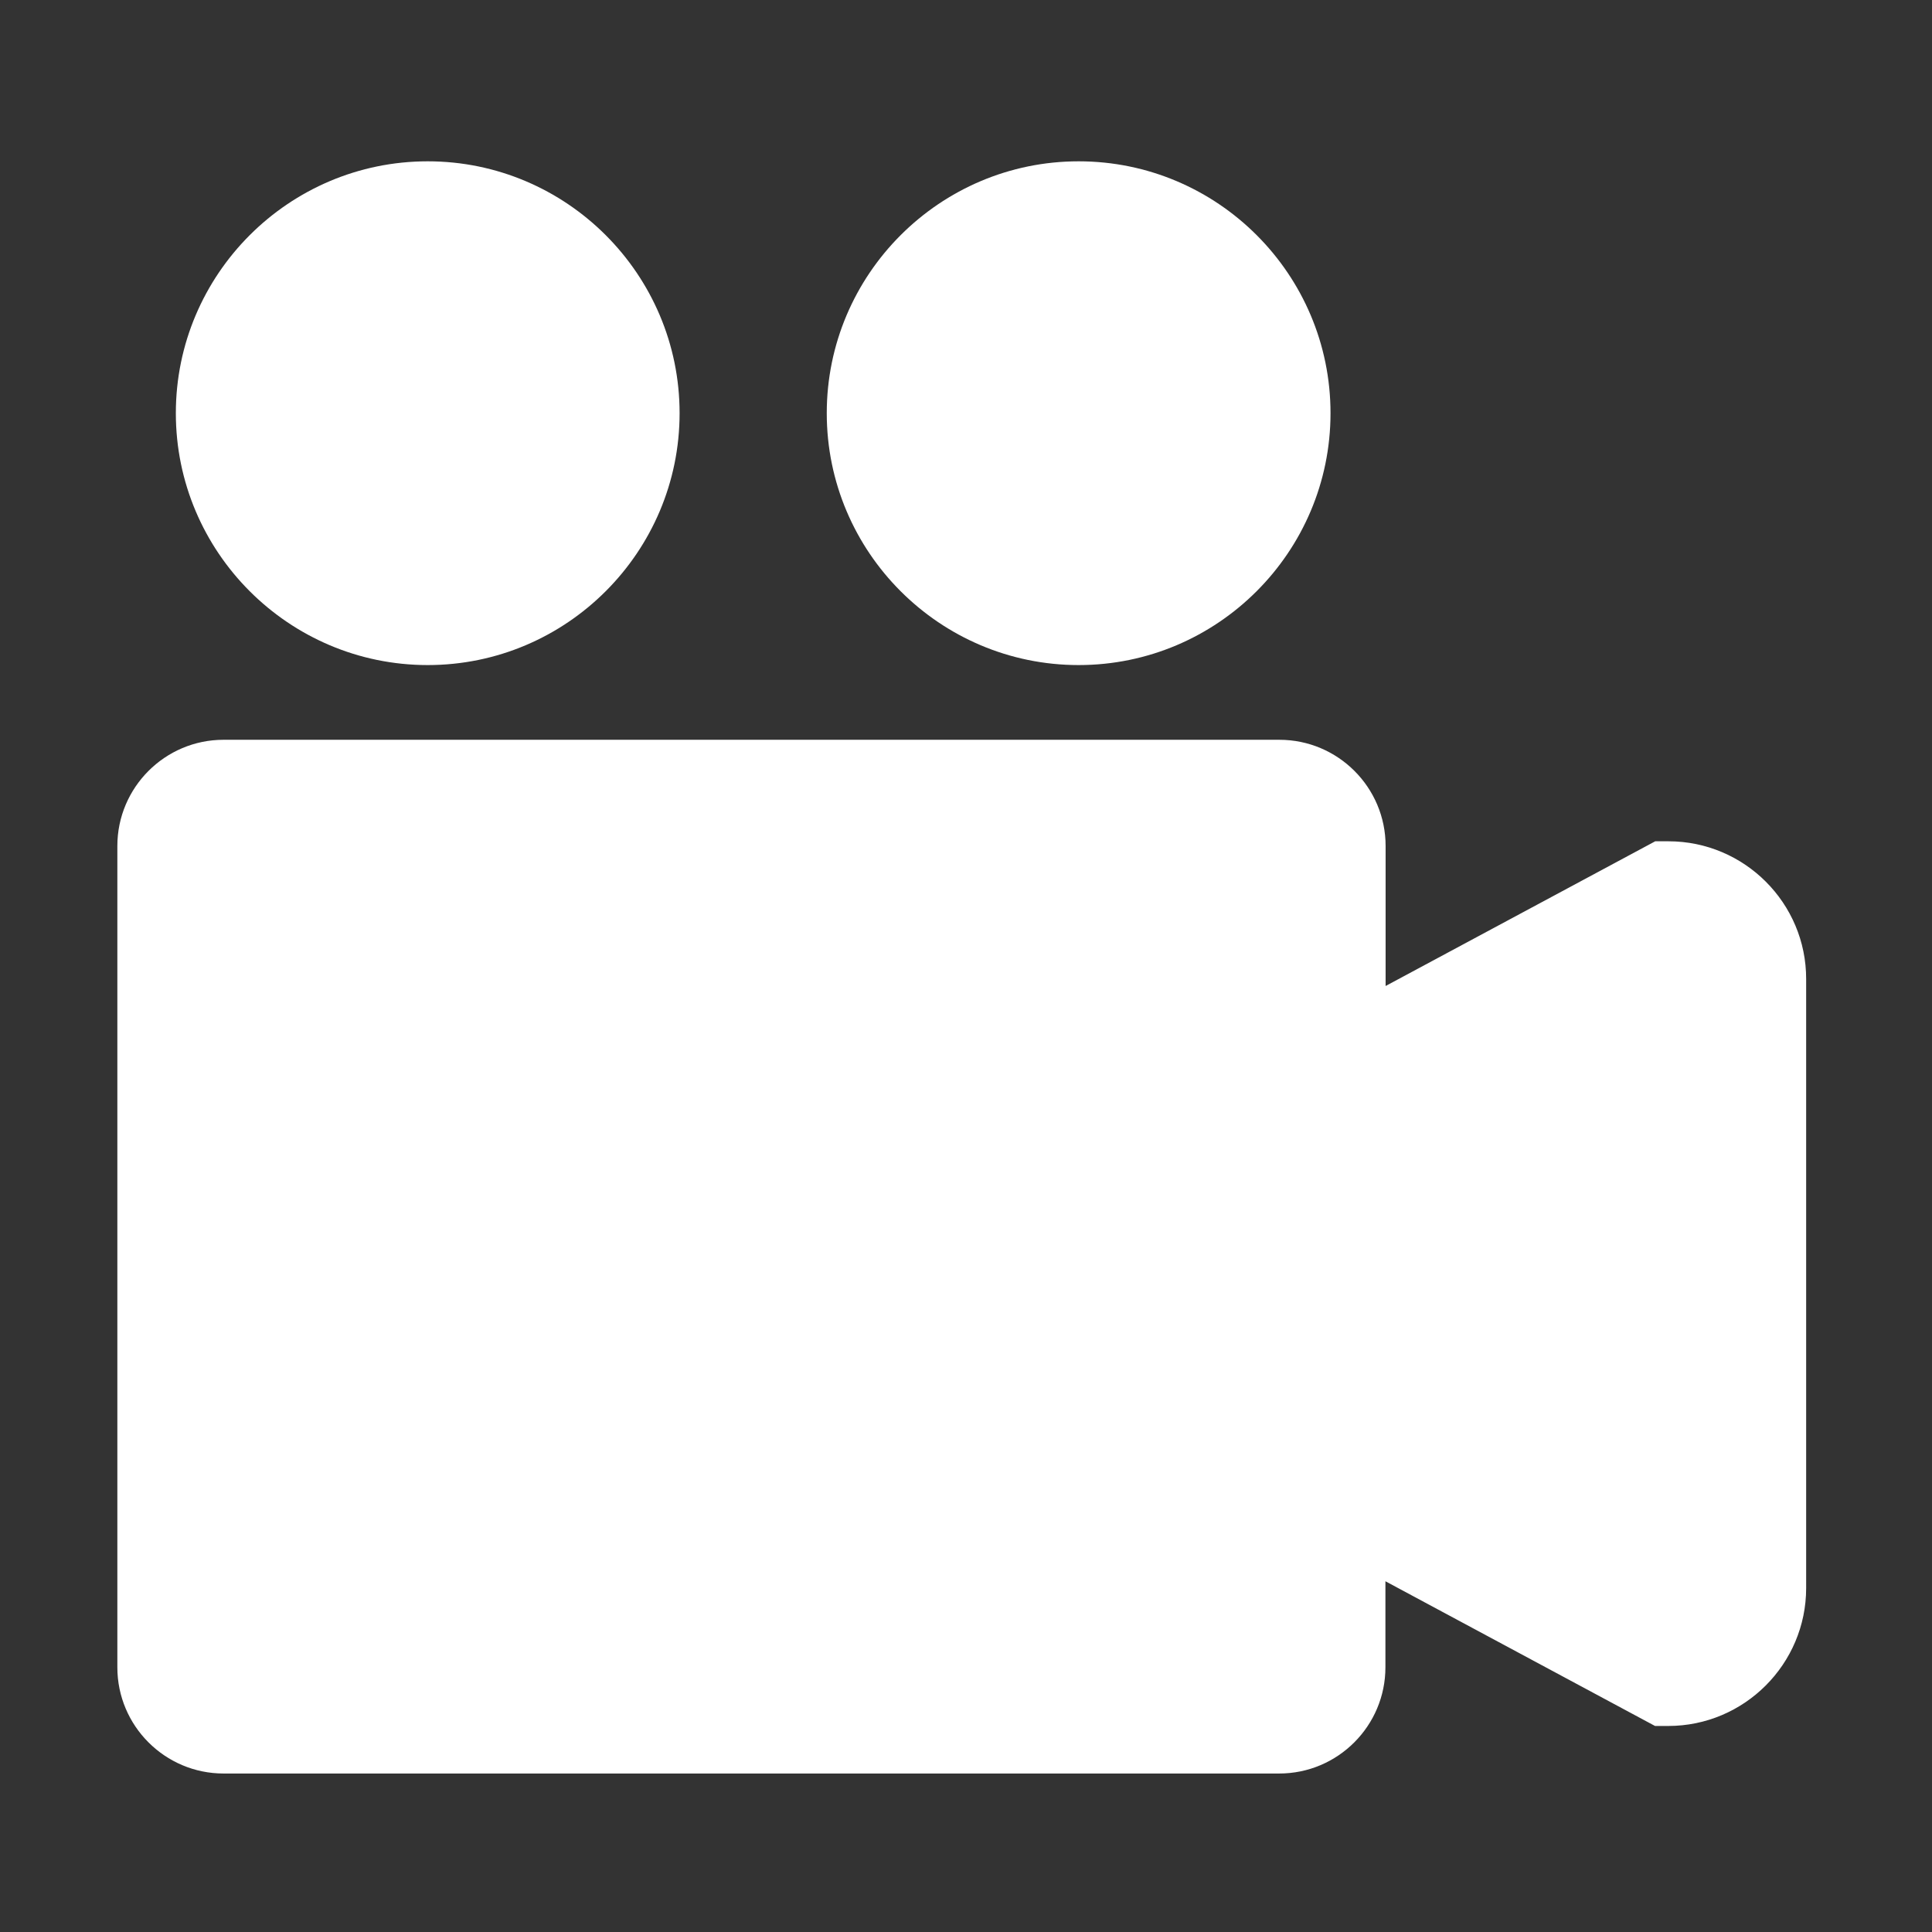<svg t="1695355440795" class="icon" viewBox="0 0 1024 1024" version="1.1" xmlns="http://www.w3.org/2000/svg" p-id="40465" width="64" height="64"><rect x="0" y="0" width="1024" height="1024" fill="#333333" stroke="none"/><path d="M884.3 445.9h-7l-142.9 76.7v-74.2c0-31.1-25.3-56.3-56.3-56.3H118.5c-31.1 0-56.3 25.3-56.3 56.3v435.3c0 31.1 25.3 56.3 56.3 56.3H678c31.1 0 56.3-25.3 56.3-56.3v-45.6l142.9 76.7h7c40.3 0 73.1-32.8 73.1-73.1V519c0.1-40.3-32.7-73.1-73-73.1zM226.7 85.5c-73.6 0-133.5 59.9-133.5 133.5s59.9 133.5 133.5 133.5S360.2 292.6 360.2 219 300.3 85.5 226.7 85.5zM571.7 85.5c-73.6 0-133.5 59.9-133.5 133.5s59.9 133.5 133.5 133.5S705.2 292.6 705.2 219 645.4 85.5 571.7 85.5z" fill="#ffffff" p-id="40466"></path></svg>